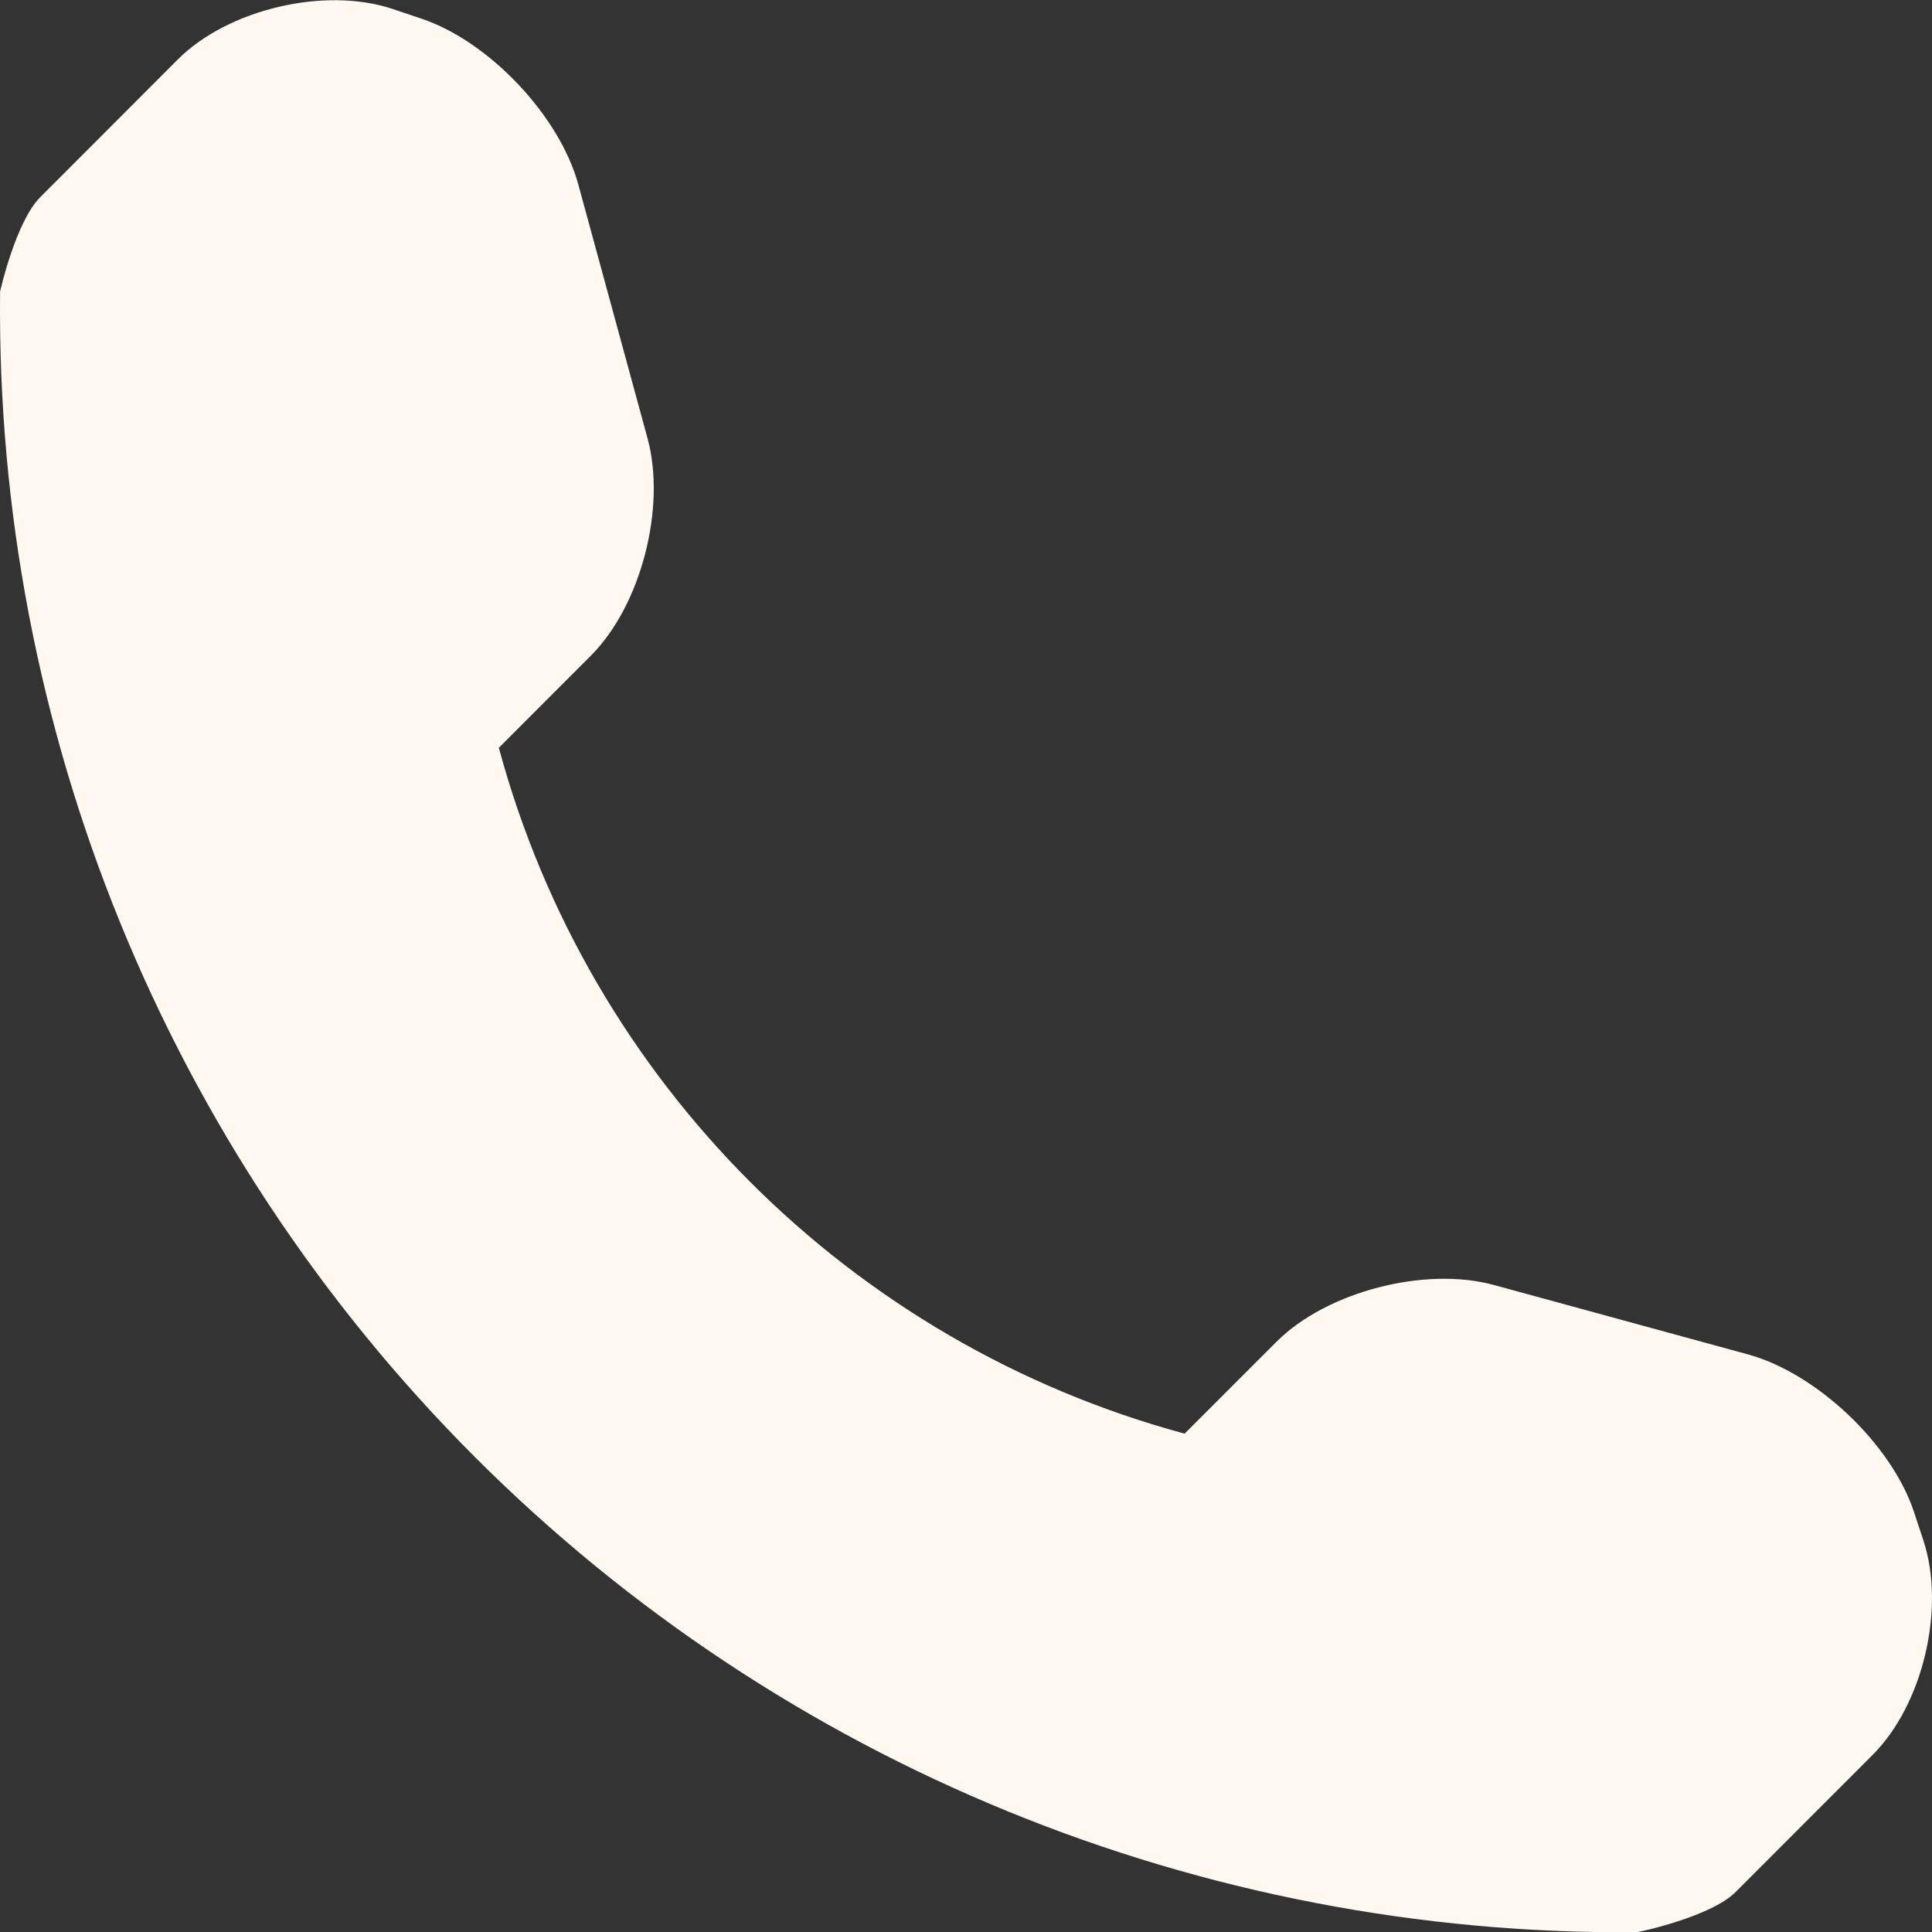 <svg width="20" height="20" viewBox="0 0 20 20" fill="none" xmlns="http://www.w3.org/2000/svg">
<rect x="0" y="0" width="20" height="20" fill="#333333" stroke="none"/>
<path d="M19.91 15.944L19.811 15.644C19.575 14.944 18.802 14.213 18.092 14.02L15.464 13.302C14.752 13.108 13.735 13.369 13.214 13.89L12.263 14.841C8.807 13.907 6.097 11.197 5.164 7.741L6.115 6.789C6.637 6.268 6.897 5.253 6.704 4.54L5.987 1.911C5.793 1.199 5.061 0.426 4.362 0.193L4.062 0.092C3.361 -0.141 2.361 0.095 1.84 0.616L0.418 2.04C0.163 2.293 0.001 3.016 0.001 3.019C-0.049 7.536 1.722 11.888 4.917 15.084C8.104 18.271 12.439 20.04 16.942 20.002C16.965 20.002 17.709 19.842 17.964 19.589L19.386 18.166C19.907 17.645 20.143 16.645 19.91 15.944Z" fill="#FFF8F1"/>
</svg>
